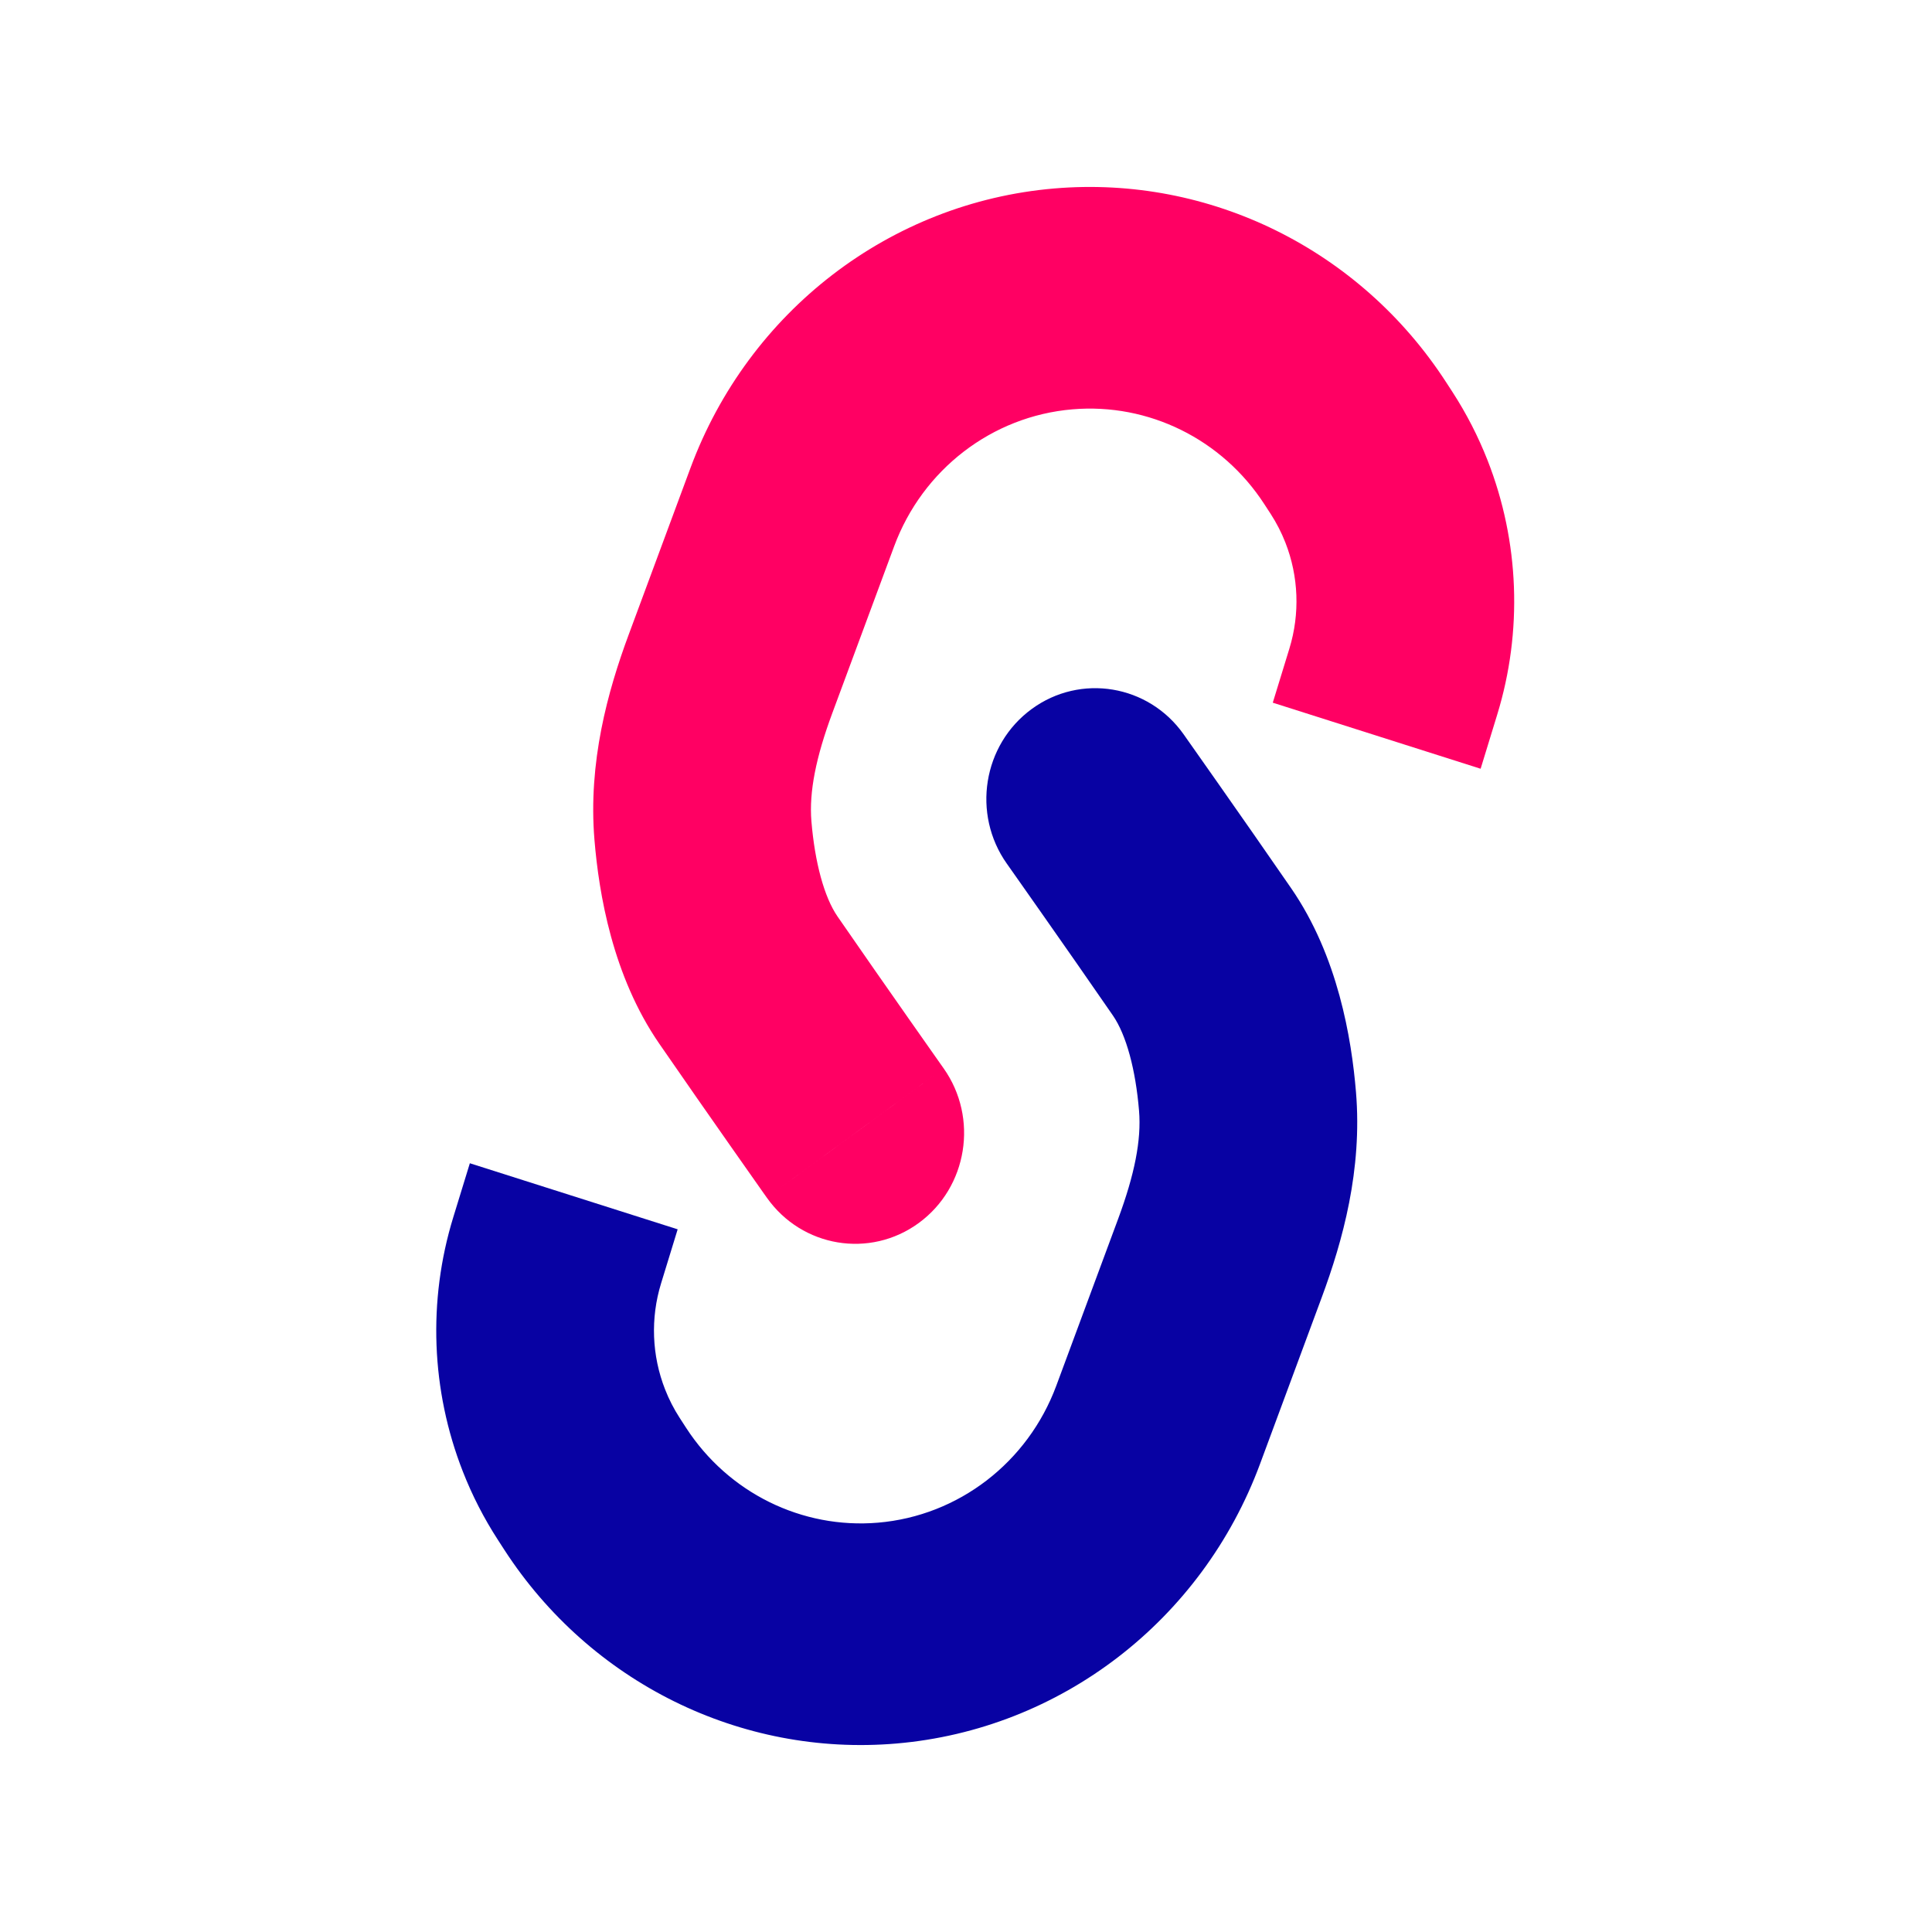 <svg width="62" height="62" viewBox="0 0 62 62" fill="none" xmlns="http://www.w3.org/2000/svg">
<path d="M37.984 23.565C36.857 21.97 34.674 21.607 33.108 22.753C31.541 23.9 31.184 26.122 32.31 27.716L37.984 23.565ZM14.853 47.222C15.568 49.046 17.6 49.935 19.392 49.208C21.184 48.48 22.057 46.411 21.343 44.587L14.853 47.222ZM28.759 55.952C30.682 55.788 32.111 54.069 31.95 52.112C31.789 50.155 30.1 48.701 28.178 48.864L28.759 55.952ZM35.881 39.119L33.898 44.468L40.436 46.979L42.418 41.63L35.881 39.119ZM35.147 25.64C32.31 27.716 32.31 27.716 32.31 27.716C32.311 27.716 32.31 27.716 32.31 27.716C32.311 27.716 32.311 27.717 32.312 27.718C32.313 27.719 32.314 27.721 32.316 27.723C32.319 27.728 32.324 27.736 32.331 27.745C32.345 27.765 32.366 27.794 32.392 27.832C32.446 27.908 32.524 28.019 32.623 28.16C32.822 28.442 33.102 28.84 33.431 29.31C34.091 30.25 34.941 31.467 35.714 32.588L41.433 28.502C40.645 27.359 39.782 26.124 39.118 25.178C38.786 24.704 38.503 24.301 38.302 24.017C38.202 23.875 38.123 23.762 38.068 23.685C38.041 23.646 38.02 23.616 38.006 23.596C37.998 23.586 37.993 23.578 37.989 23.573C37.987 23.57 37.986 23.568 37.985 23.567C37.985 23.566 37.984 23.565 37.984 23.565C37.984 23.565 37.983 23.565 37.984 23.565C37.983 23.565 37.984 23.565 35.147 25.64ZM35.714 32.588C36.145 33.213 36.444 34.329 36.553 35.645L43.515 35.045C43.373 33.333 42.939 30.685 41.433 28.502L35.714 32.588ZM22.017 45.819L21.813 45.504L15.981 49.42L16.185 49.736L22.017 45.819ZM21.214 41.187L21.747 39.45L15.078 37.33L14.545 39.066L21.214 41.187ZM21.813 45.504C21.626 45.215 21.468 44.908 21.343 44.587L14.853 47.222C15.154 47.992 15.532 48.728 15.981 49.42L21.813 45.504ZM21.343 44.587C20.917 43.502 20.872 42.302 21.214 41.187L14.545 39.066C13.724 41.74 13.833 44.62 14.853 47.222L21.343 44.587ZM33.898 44.468C32.984 46.934 30.758 48.645 28.178 48.864L28.759 55.952C34.026 55.504 38.57 52.012 40.436 46.979L33.898 44.468ZM28.178 48.864C25.732 49.072 23.369 47.905 22.017 45.819L16.185 49.736C18.944 53.992 23.767 56.376 28.759 55.952L28.178 48.864ZM42.418 41.63C43.09 39.817 43.722 37.538 43.515 35.045L36.553 35.645C36.632 36.592 36.406 37.703 35.881 39.119L42.418 41.63Z" fill="#0802A3"/>
<path d="M24.609 38.435C25.735 40.03 27.918 40.393 29.485 39.247C31.051 38.1 31.408 35.878 30.282 34.284L24.609 38.435ZM47.74 14.778C47.025 12.954 44.993 12.065 43.2 12.793C41.408 13.52 40.535 15.589 41.25 17.413L47.74 14.778ZM33.833 6.048C31.91 6.212 30.482 7.931 30.642 9.888C30.803 11.845 32.492 13.299 34.415 13.136L33.833 6.048ZM26.711 22.881L28.694 17.532L22.157 15.021L20.174 20.37L26.711 22.881ZM27.445 36.359C30.282 34.284 30.282 34.284 30.282 34.284L30.281 34.282C30.281 34.282 30.279 34.279 30.277 34.277C30.273 34.272 30.268 34.264 30.261 34.255C30.247 34.235 30.227 34.206 30.2 34.168C30.146 34.092 30.068 33.98 29.969 33.84C29.771 33.558 29.49 33.16 29.161 32.69C28.502 31.75 27.651 30.533 26.878 29.412L21.16 33.498C21.948 34.641 22.81 35.876 23.474 36.822C23.807 37.296 24.09 37.699 24.29 37.983C24.39 38.125 24.47 38.238 24.524 38.316C24.552 38.354 24.573 38.384 24.587 38.404C24.594 38.414 24.599 38.422 24.603 38.427C24.605 38.43 24.607 38.433 24.607 38.433L24.609 38.435C24.609 38.435 24.609 38.435 27.445 36.359ZM26.878 29.412C26.447 28.787 26.149 27.671 26.039 26.355L19.077 26.954C19.219 28.667 19.654 31.315 21.16 33.498L26.878 29.412ZM40.575 16.181L40.78 16.496L46.612 12.58L46.407 12.265L40.575 16.181ZM41.378 20.813L40.845 22.55L47.515 24.67L48.047 22.934L41.378 20.813ZM40.78 16.496C40.967 16.785 41.124 17.092 41.25 17.413L47.74 14.778C47.438 14.008 47.06 13.272 46.612 12.58L40.78 16.496ZM41.25 17.413C41.675 18.498 41.72 19.698 41.378 20.813L48.047 22.934C48.868 20.26 48.759 17.38 47.74 14.778L41.25 17.413ZM28.694 17.532C29.608 15.066 31.834 13.355 34.415 13.136L33.833 6.048C28.566 6.496 24.022 9.988 22.157 15.021L28.694 17.532ZM34.415 13.136C36.861 12.928 39.223 14.095 40.575 16.181L46.407 12.265C43.648 8.008 38.826 5.624 33.833 6.048L34.415 13.136ZM20.174 20.37C19.502 22.183 18.87 24.462 19.077 26.954L26.039 26.355C25.961 25.409 26.186 24.297 26.711 22.881L20.174 20.37Z" fill="#FF0063"/>
</svg>
